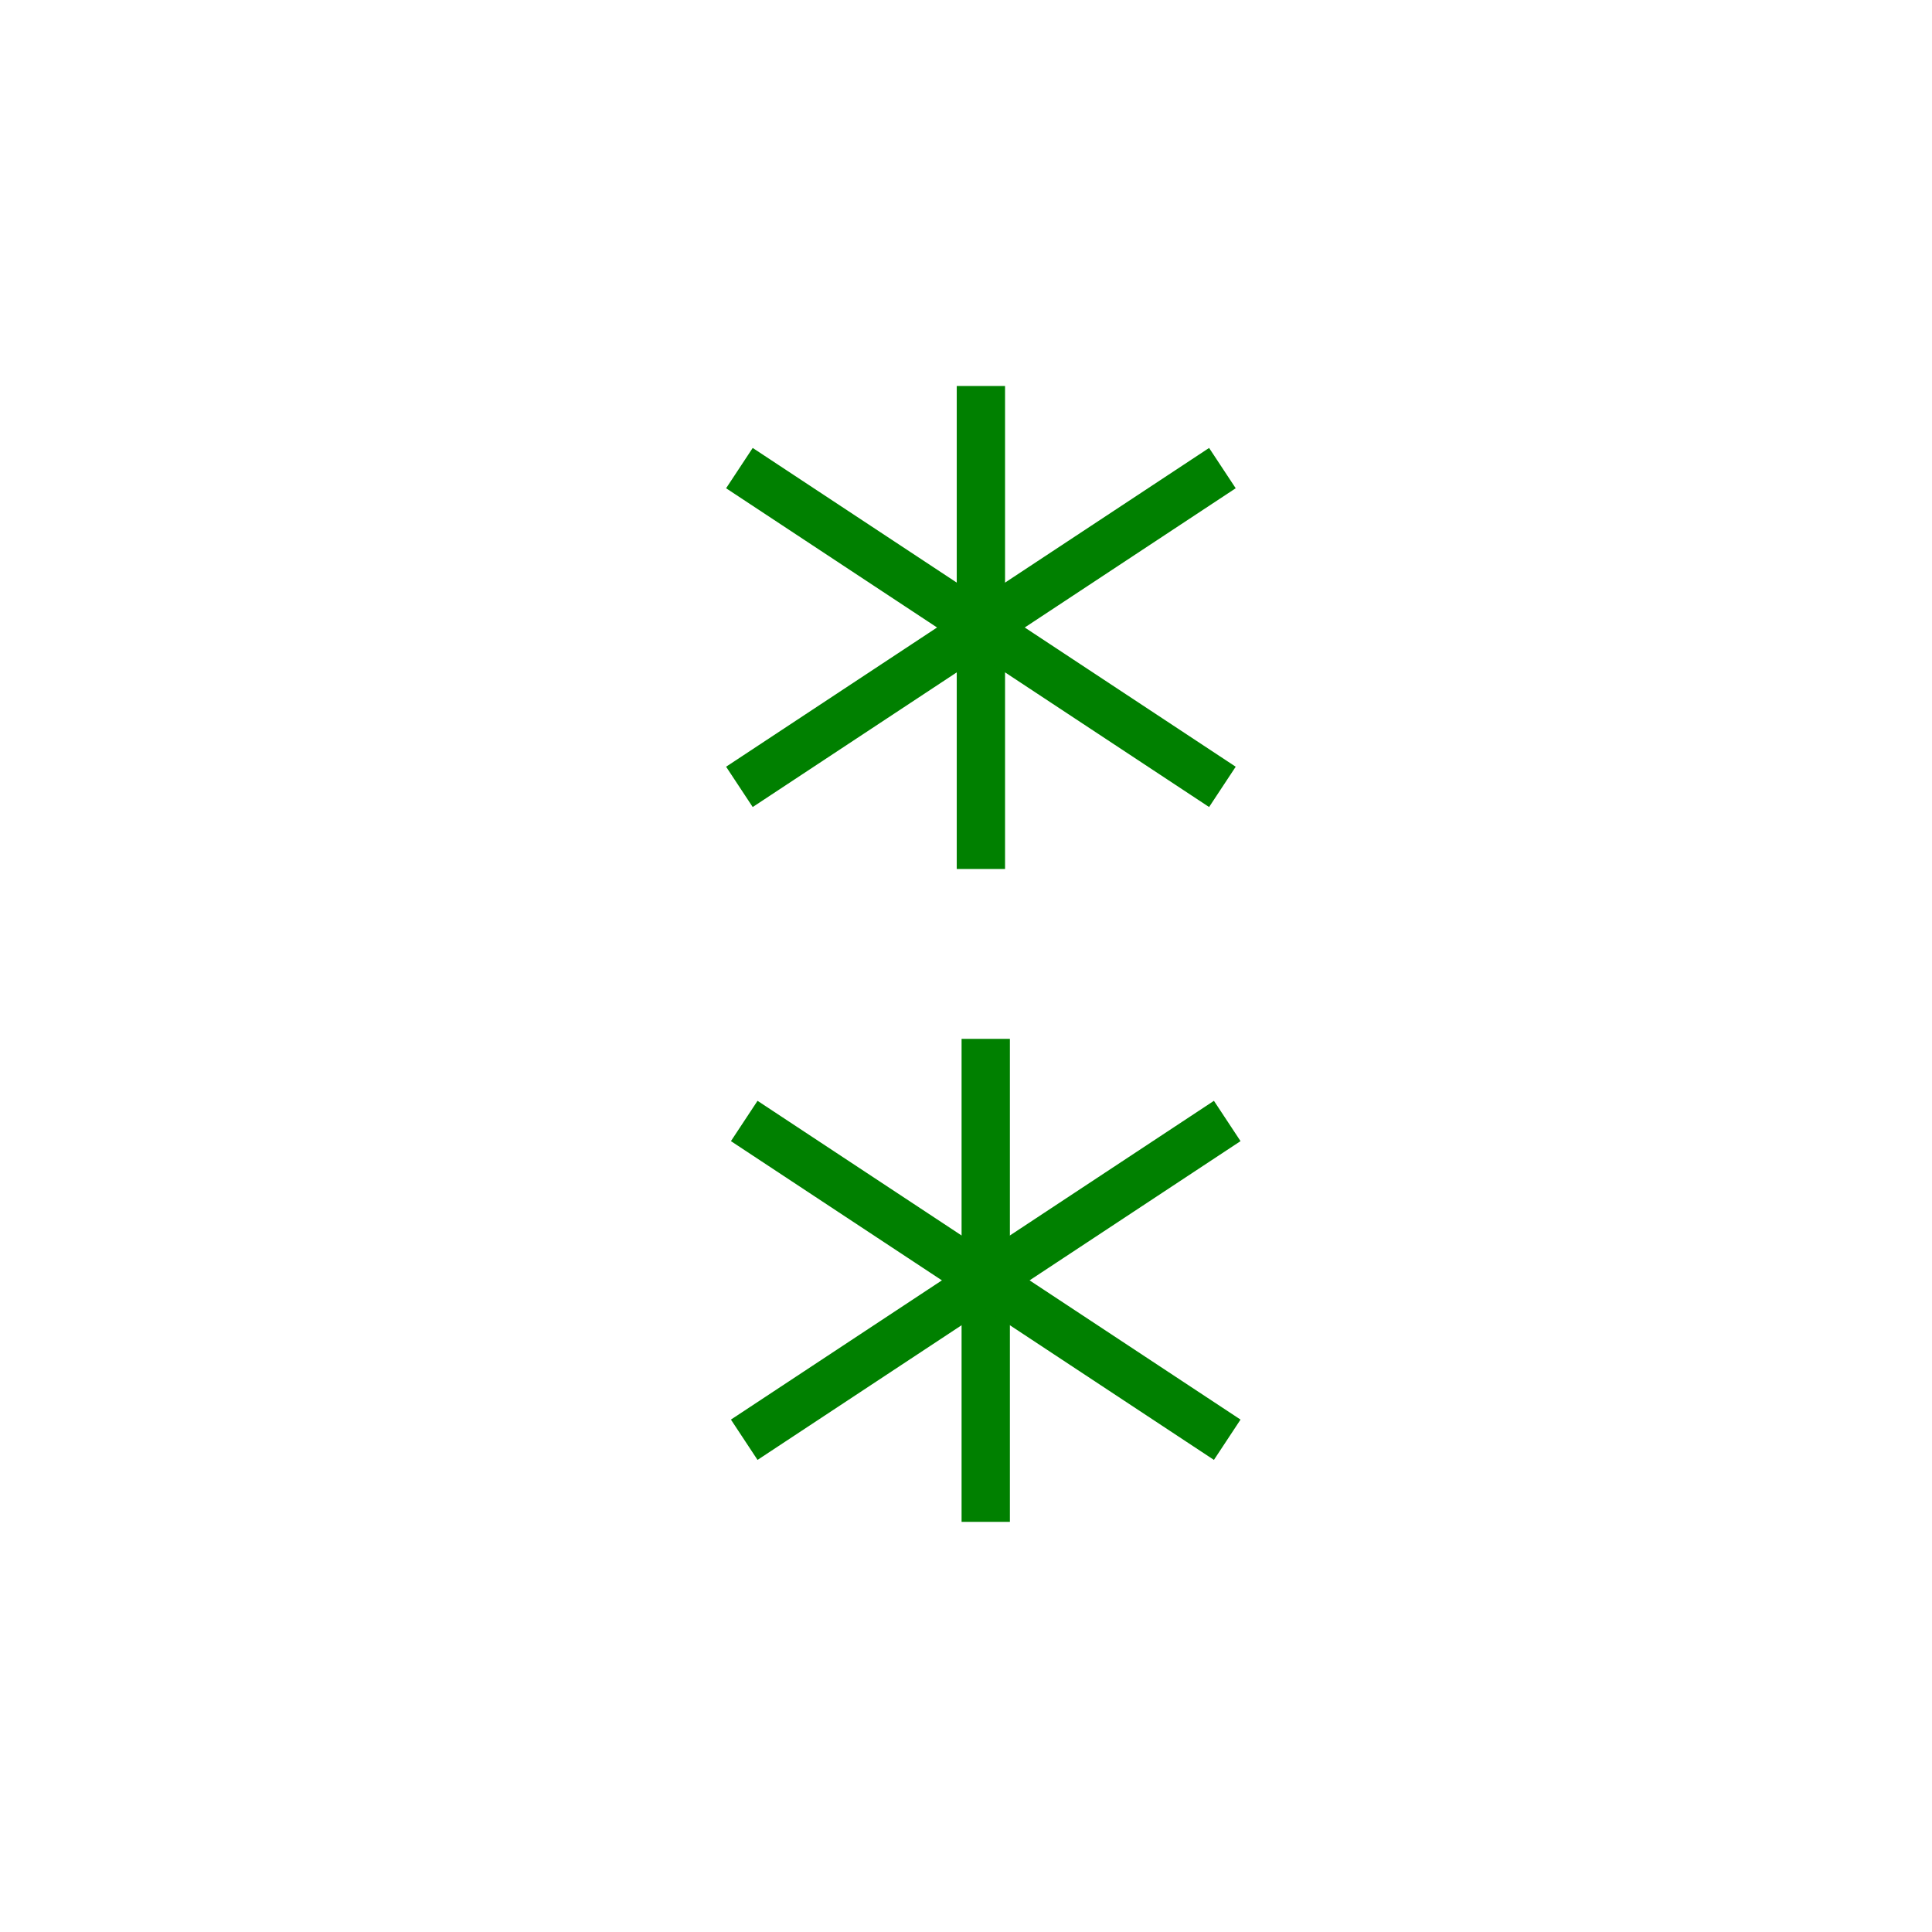 <?xml version="1.0" encoding="utf-8"?>
<!-- Generator: Adobe Illustrator 16.0.0, SVG Export Plug-In . SVG Version: 6.00 Build 0)  -->
<!DOCTYPE svg PUBLIC "-//W3C//DTD SVG 1.1//EN" "http://www.w3.org/Graphics/SVG/1.1/DTD/svg11.dtd">
<svg version="1.1" id="Version_1.0" xmlns="http://www.w3.org/2000/svg" xmlns:xlink="http://www.w3.org/1999/xlink" x="0px" y="0px"
	 width="400px" height="400px" viewBox="0 0 400 400" enable-background="new 0 0 400 400" xml:space="preserve">
<g id="main">
	<g>
		<g transform="translate(0 -45)">
			<line fill="none" stroke="#008000" stroke-width="10" x1="203.085" y1="124.915" x2="203.085" y2="224.915"/>
			<line fill="none" stroke="#008000" stroke-width="10" x1="253.085" y1="141.915" x2="153.085" y2="207.915"/>
			<line fill="none" stroke="#008000" stroke-width="10" x1="253.085" y1="207.915" x2="153.085" y2="141.915"/>
		</g>
	</g>
	<g>
		<g transform="translate(0 -45)">
			<line fill="none" stroke="#008000" stroke-width="10" x1="204.085" y1="260.085" x2="204.085" y2="360.085"/>
			<line fill="none" stroke="#008000" stroke-width="10" x1="254.085" y1="277.085" x2="154.085" y2="343.085"/>
			<line fill="none" stroke="#008000" stroke-width="10" x1="254.085" y1="343.085" x2="154.085" y2="277.085"/>
		</g>
	</g>
</g>
</svg>
